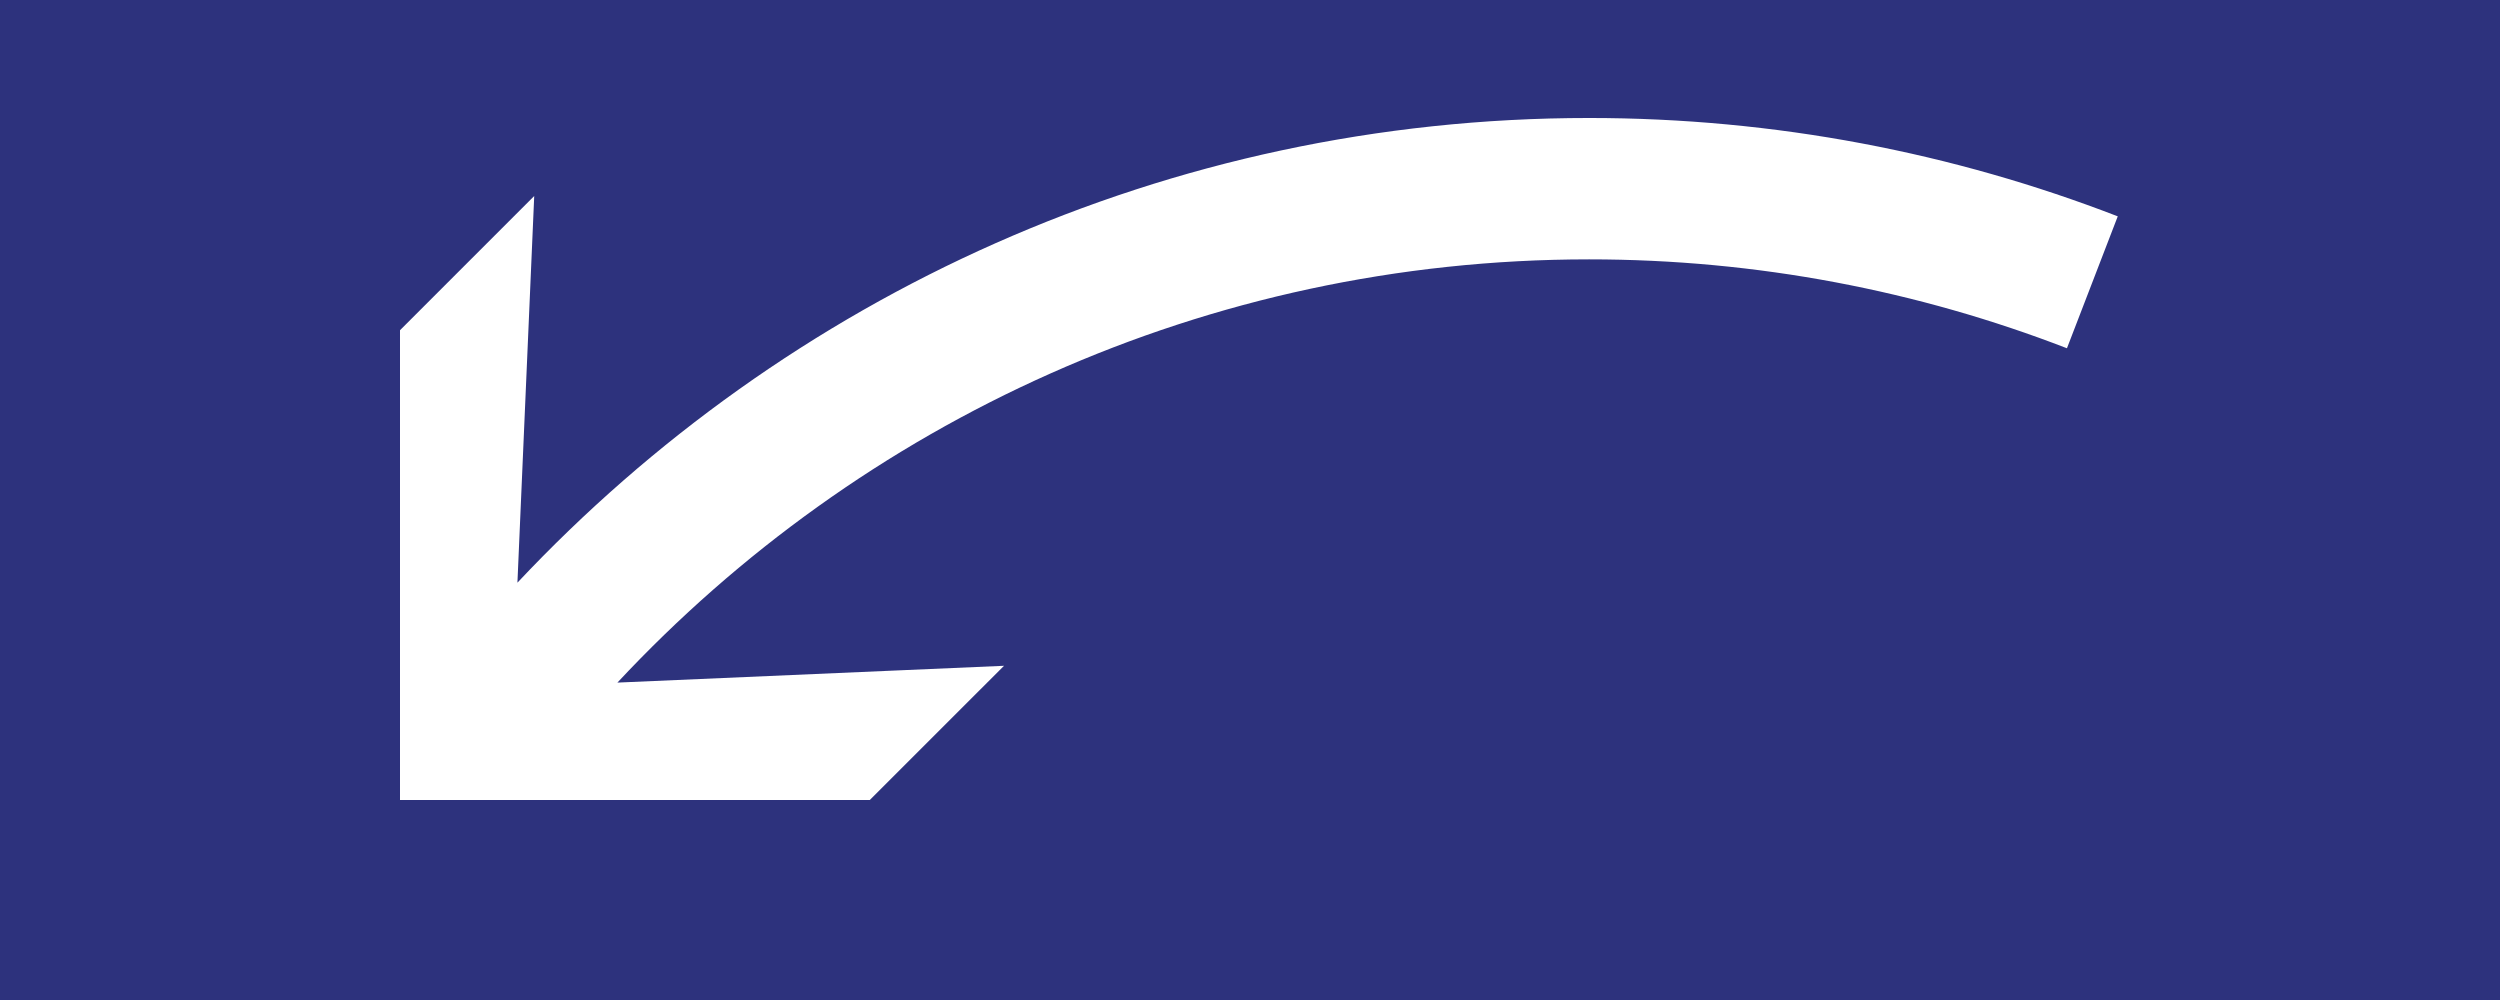 <?xml version="1.0" encoding="utf-8"?>
<!-- Generator: Adobe Illustrator 24.2.0, SVG Export Plug-In . SVG Version: 6.00 Build 0)  -->
<svg version="1.0" xmlns="http://www.w3.org/2000/svg" xmlns:xlink="http://www.w3.org/1999/xlink" x="0px" y="0px"
	 viewBox="0 0 1000 400" enable-background="new 0 0 1000 400" xml:space="preserve">
<rect id="background-blue" fill="#2D327D" width="1000" height="400"/>
<g id="content">
	<path fill="#FFFFFF" d="M635.626,47.197c-168.85,0-321.267,71.554-428.657,185.873l6.717-154.672L160,132.089V320h187.916
		l53.691-53.684l-154.364,6.709l-0.281,0.016c97.131-104.084,235.406-169.296,388.665-169.296
		c67.348,0,131.797,12.615,191.15,35.558l20.325-52.767C781.438,61.155,710.14,47.197,635.626,47.197z"/>
</g>
</svg>
